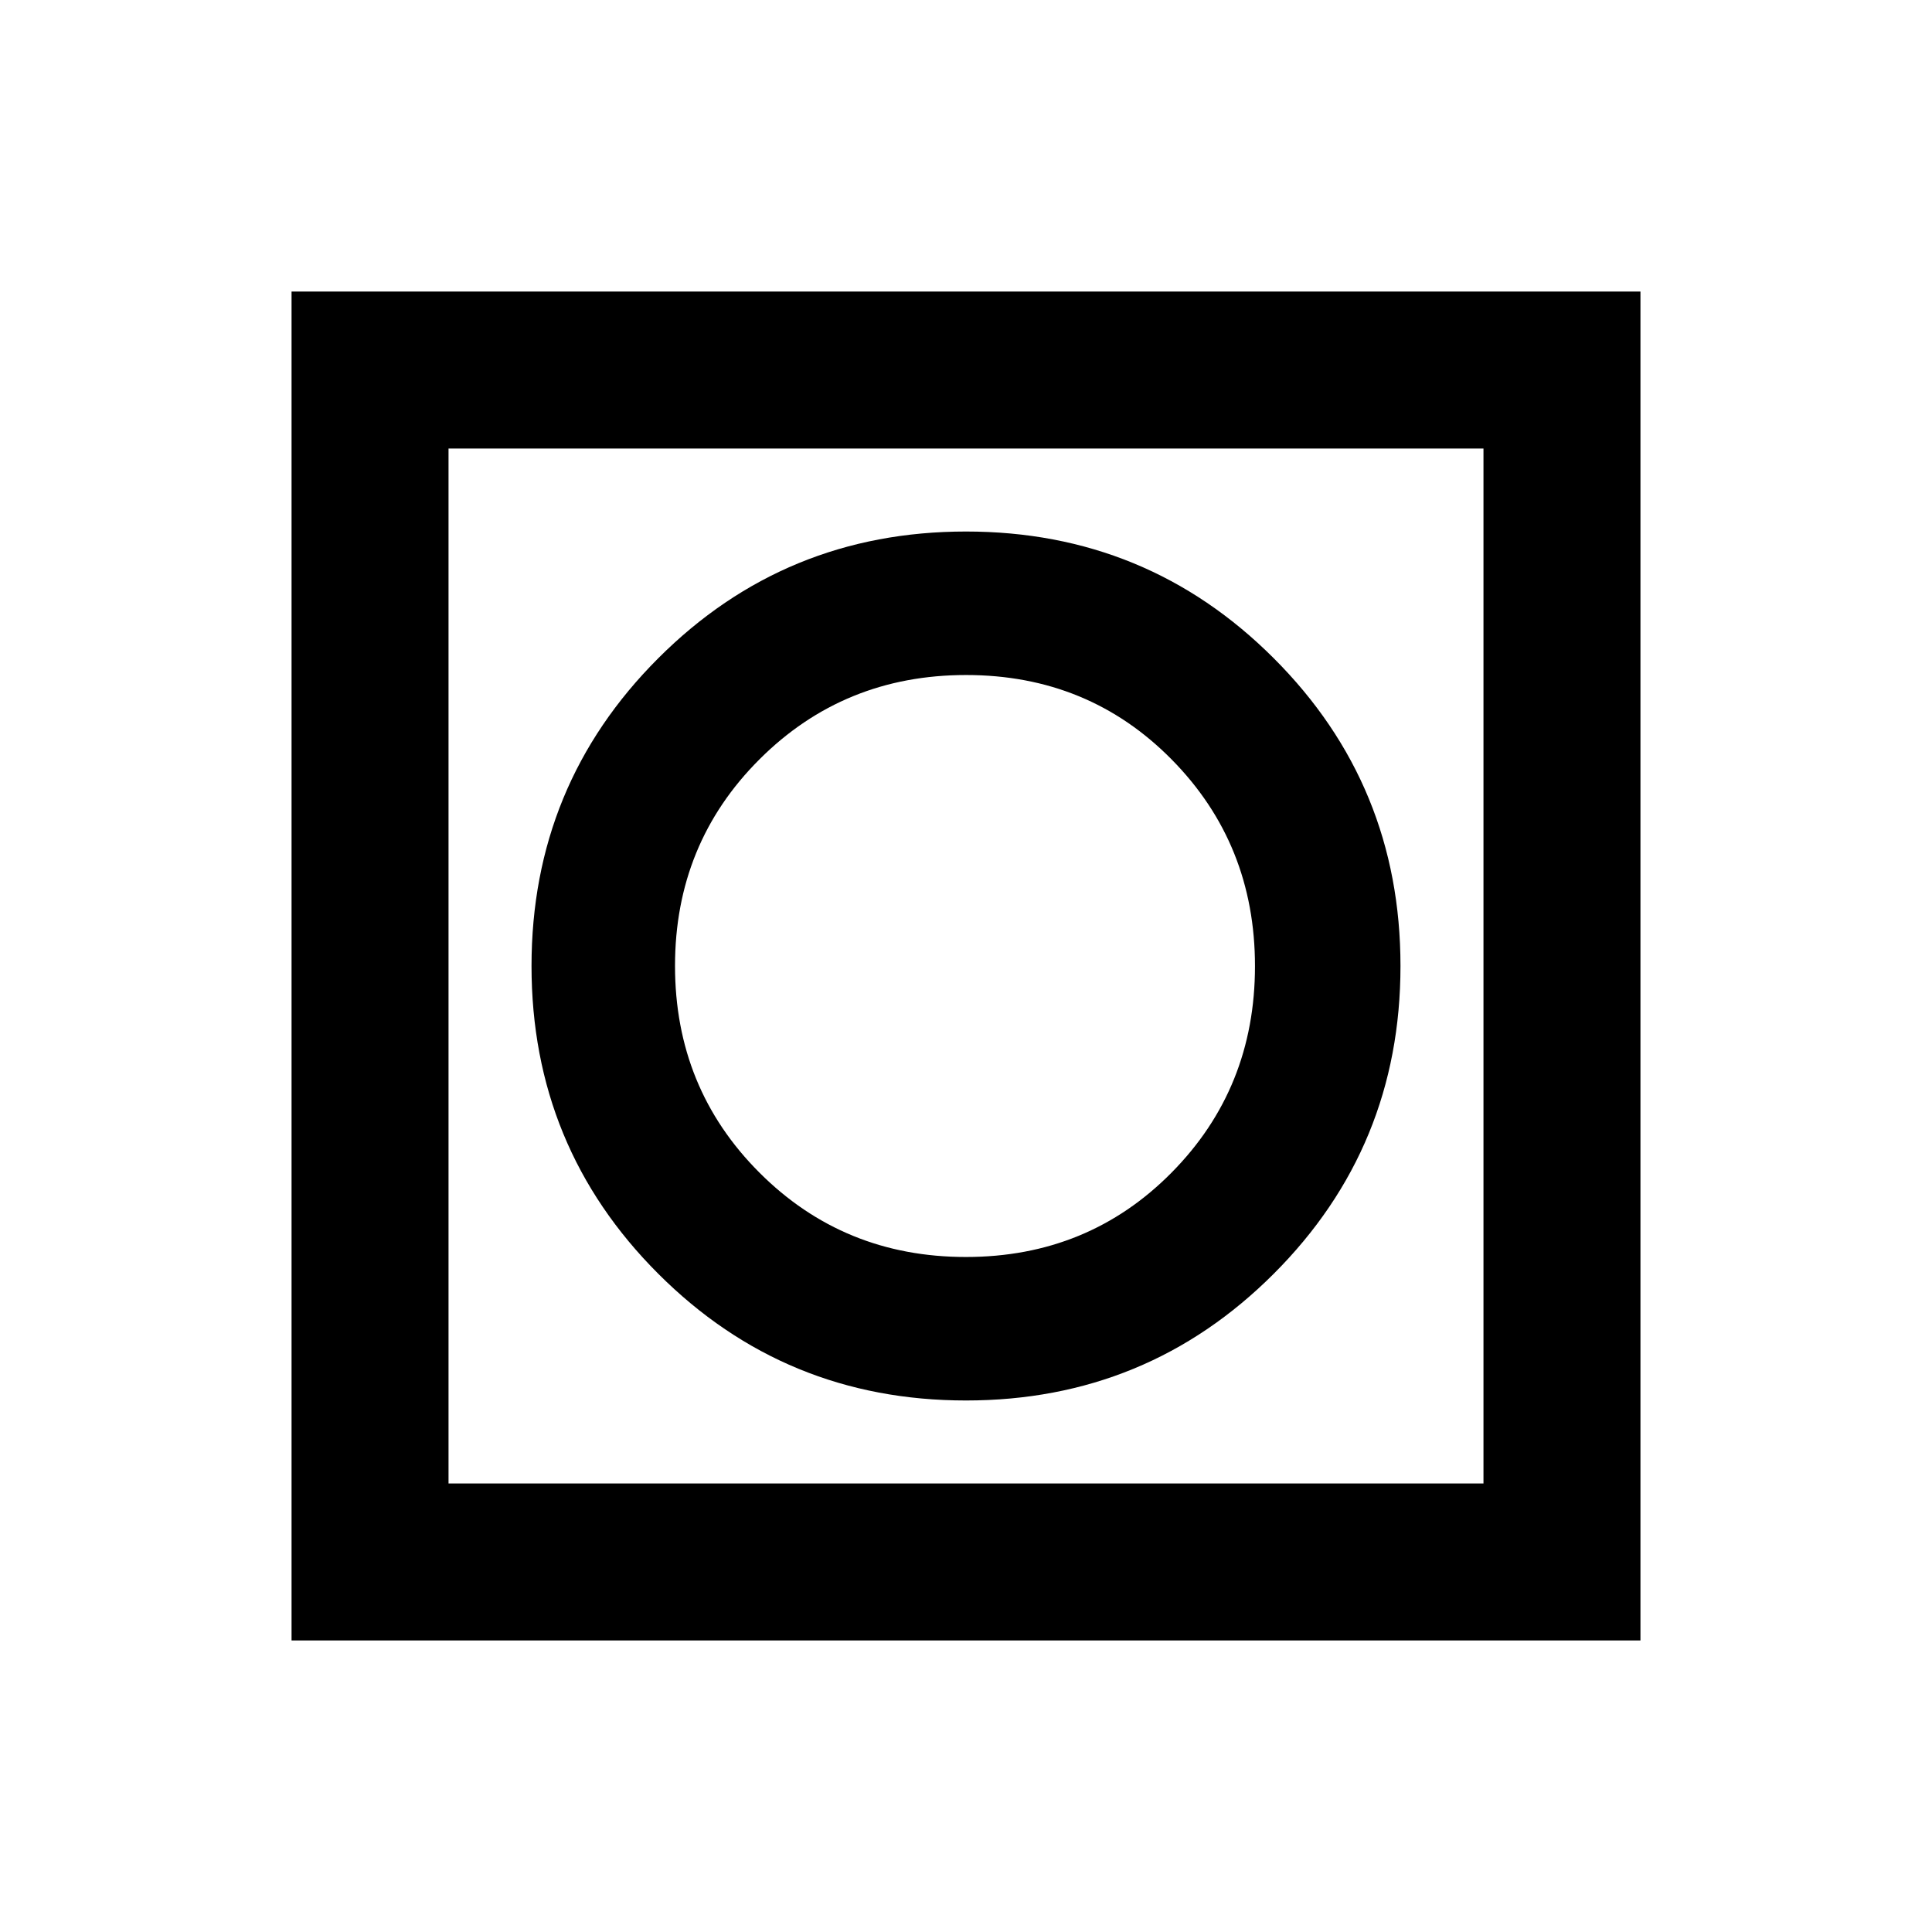 <svg xmlns="http://www.w3.org/2000/svg" height="20" viewBox="0 -960 960 960" width="20"><path d="M144.87-144.87v-670.26h670.26v670.26H144.87Zm78-78h514.26v-514.26H222.87v514.26Zm0 0v-514.26 514.26ZM480-264.11q89.96 0 152.92-62.97 62.97-62.97 62.97-152.92 0-89.96-62.97-152.92-62.97-62.97-152.92-62.97-89.96 0-152.92 62.97-62.97 62.97-62.97 152.92 0 89.96 62.97 152.92 62.97 62.97 152.92 62.97Zm-.05-71.3q-60.73 0-102.63-41.96-41.91-41.95-41.91-102.68 0-60.73 41.96-102.63 41.95-41.91 102.68-41.91 60.73 0 102.13 41.96 41.41 41.95 41.41 102.68 0 60.73-41.46 102.63-41.45 41.91-102.18 41.91Z"/></svg>